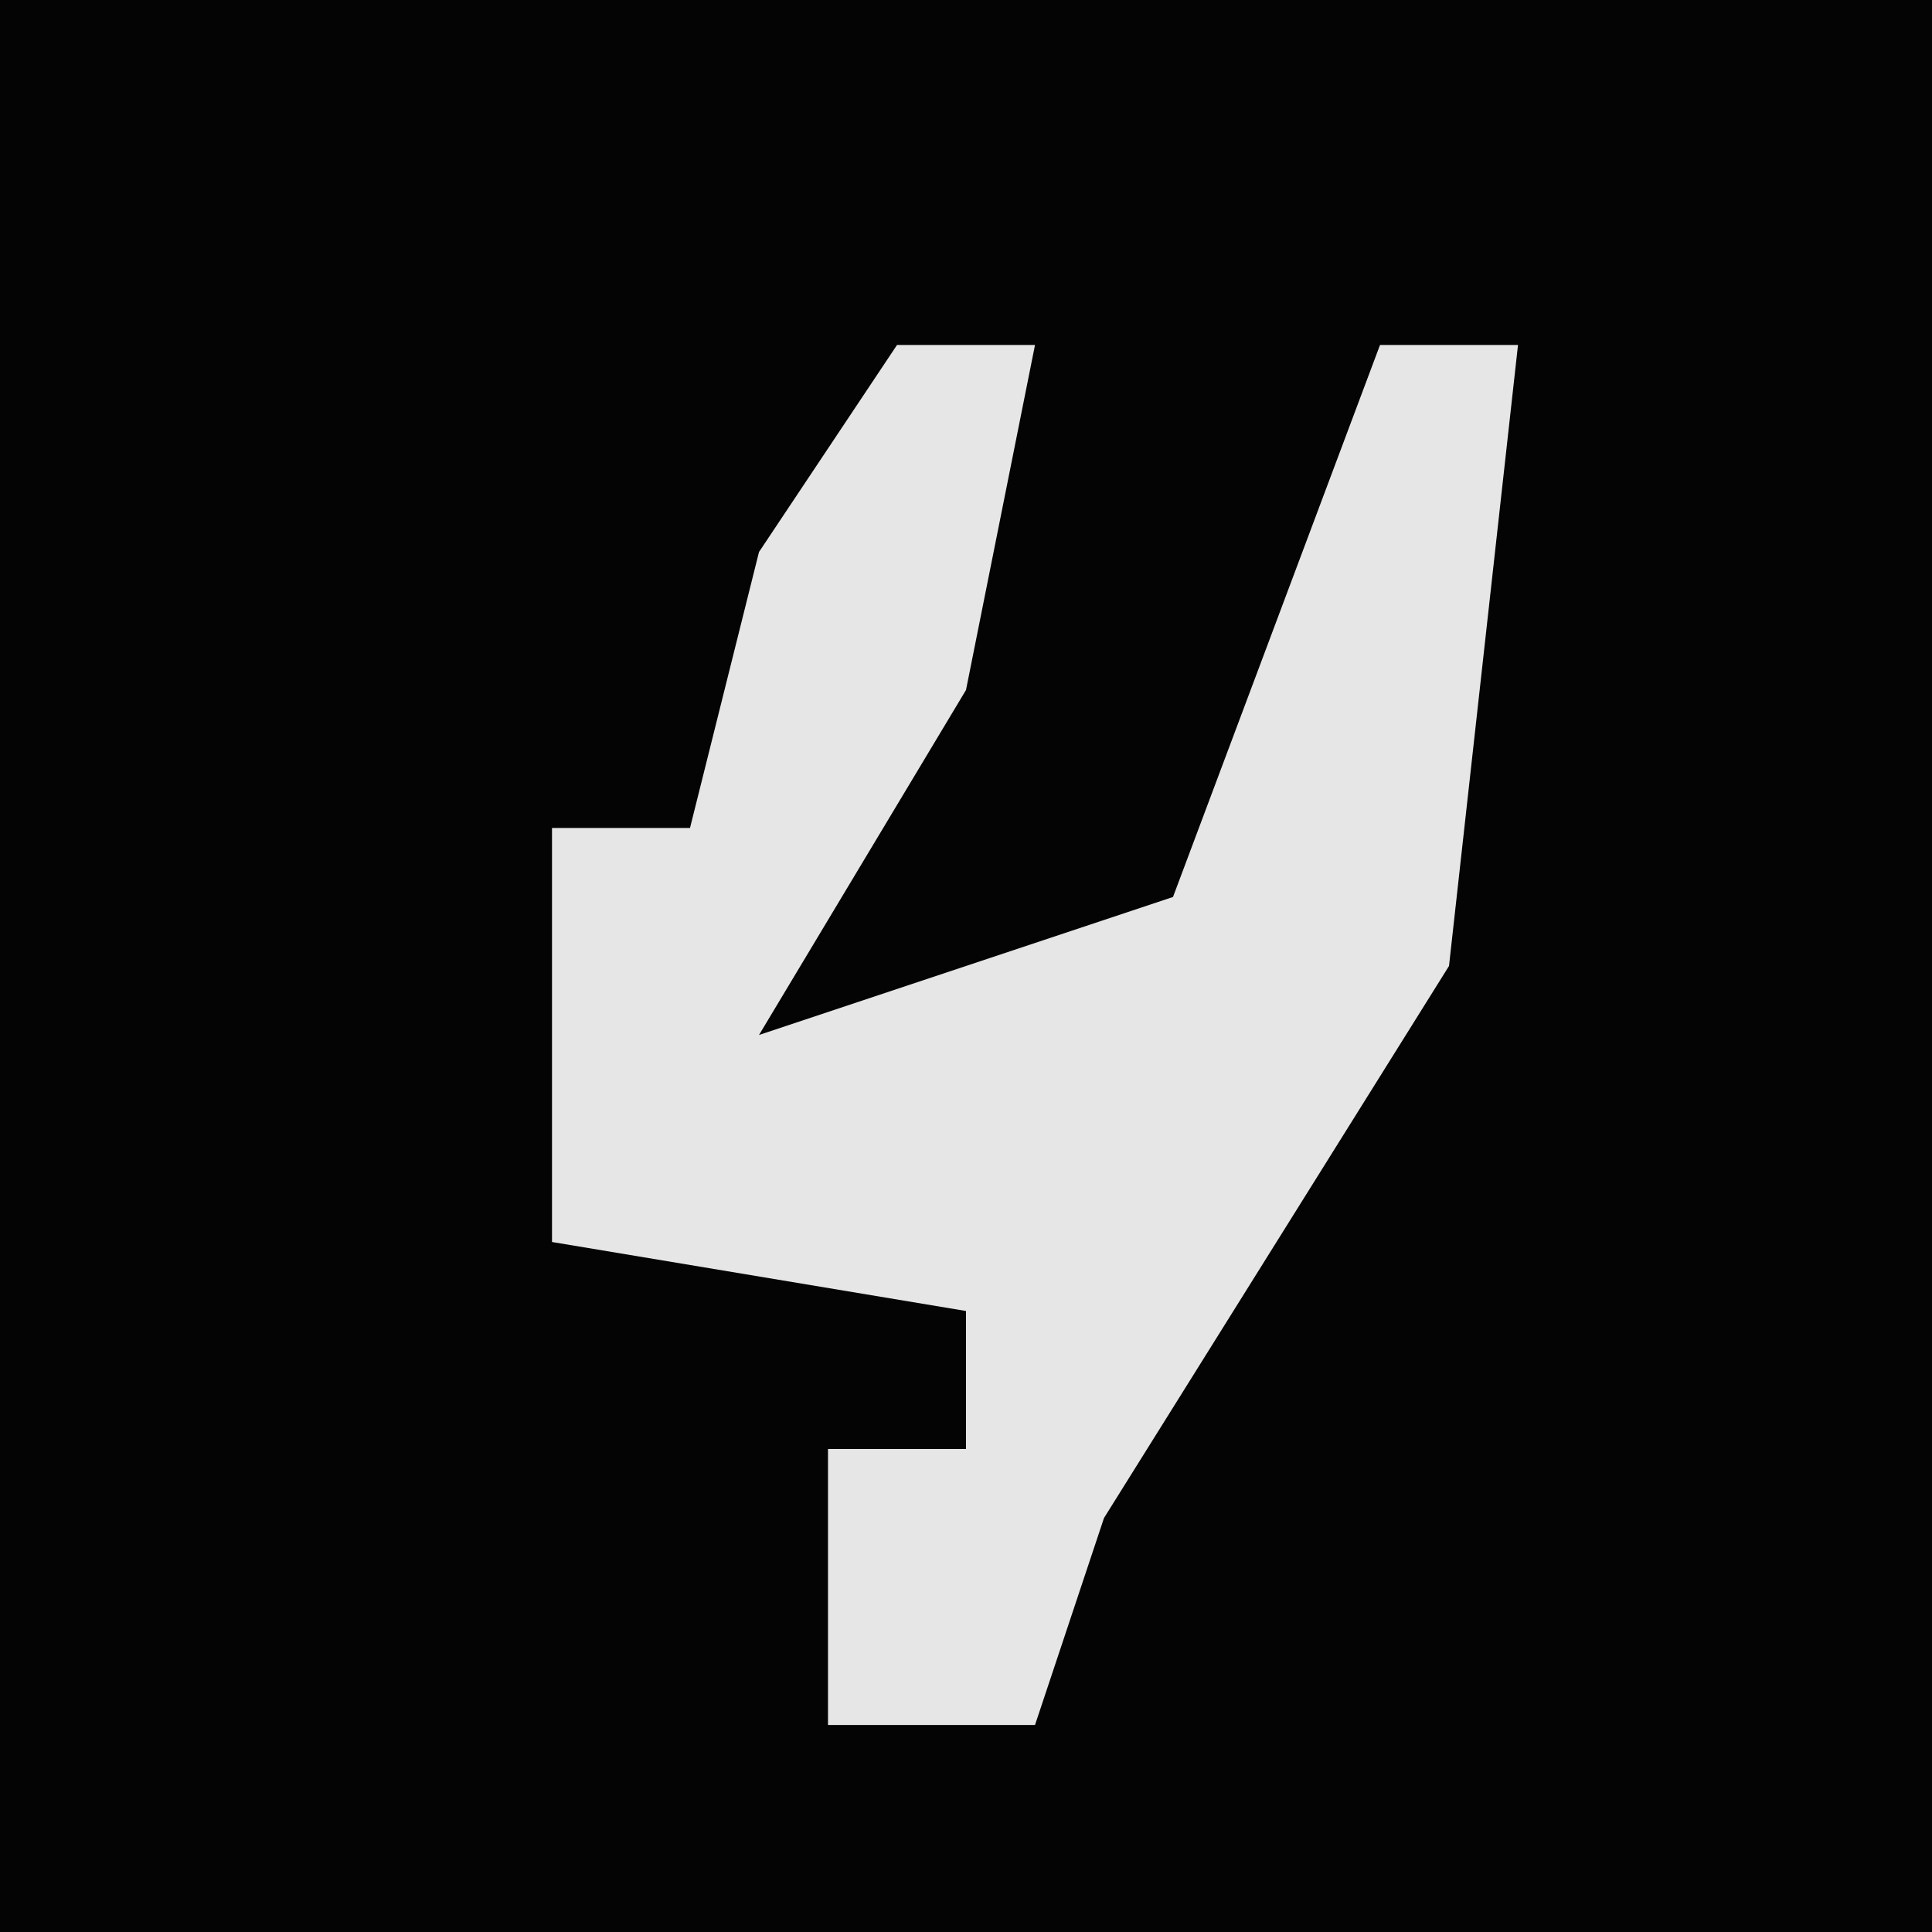 <?xml version="1.0" encoding="UTF-8"?>
<svg version="1.1" xmlns="http://www.w3.org/2000/svg" width="28" height="28">
<path d="M0,0 L28,0 L28,28 L0,28 Z " fill="#040404" transform="translate(0,0)"/>
<path d="M0,0 L2,0 L1,5 L-2,10 L4,8 L7,0 L9,0 L8,9 L3,17 L2,20 L-1,20 L-1,16 L1,16 L1,14 L-5,13 L-5,7 L-3,7 L-2,3 Z " fill="#E6E6E6" transform="translate(13,5)"/>
</svg>
